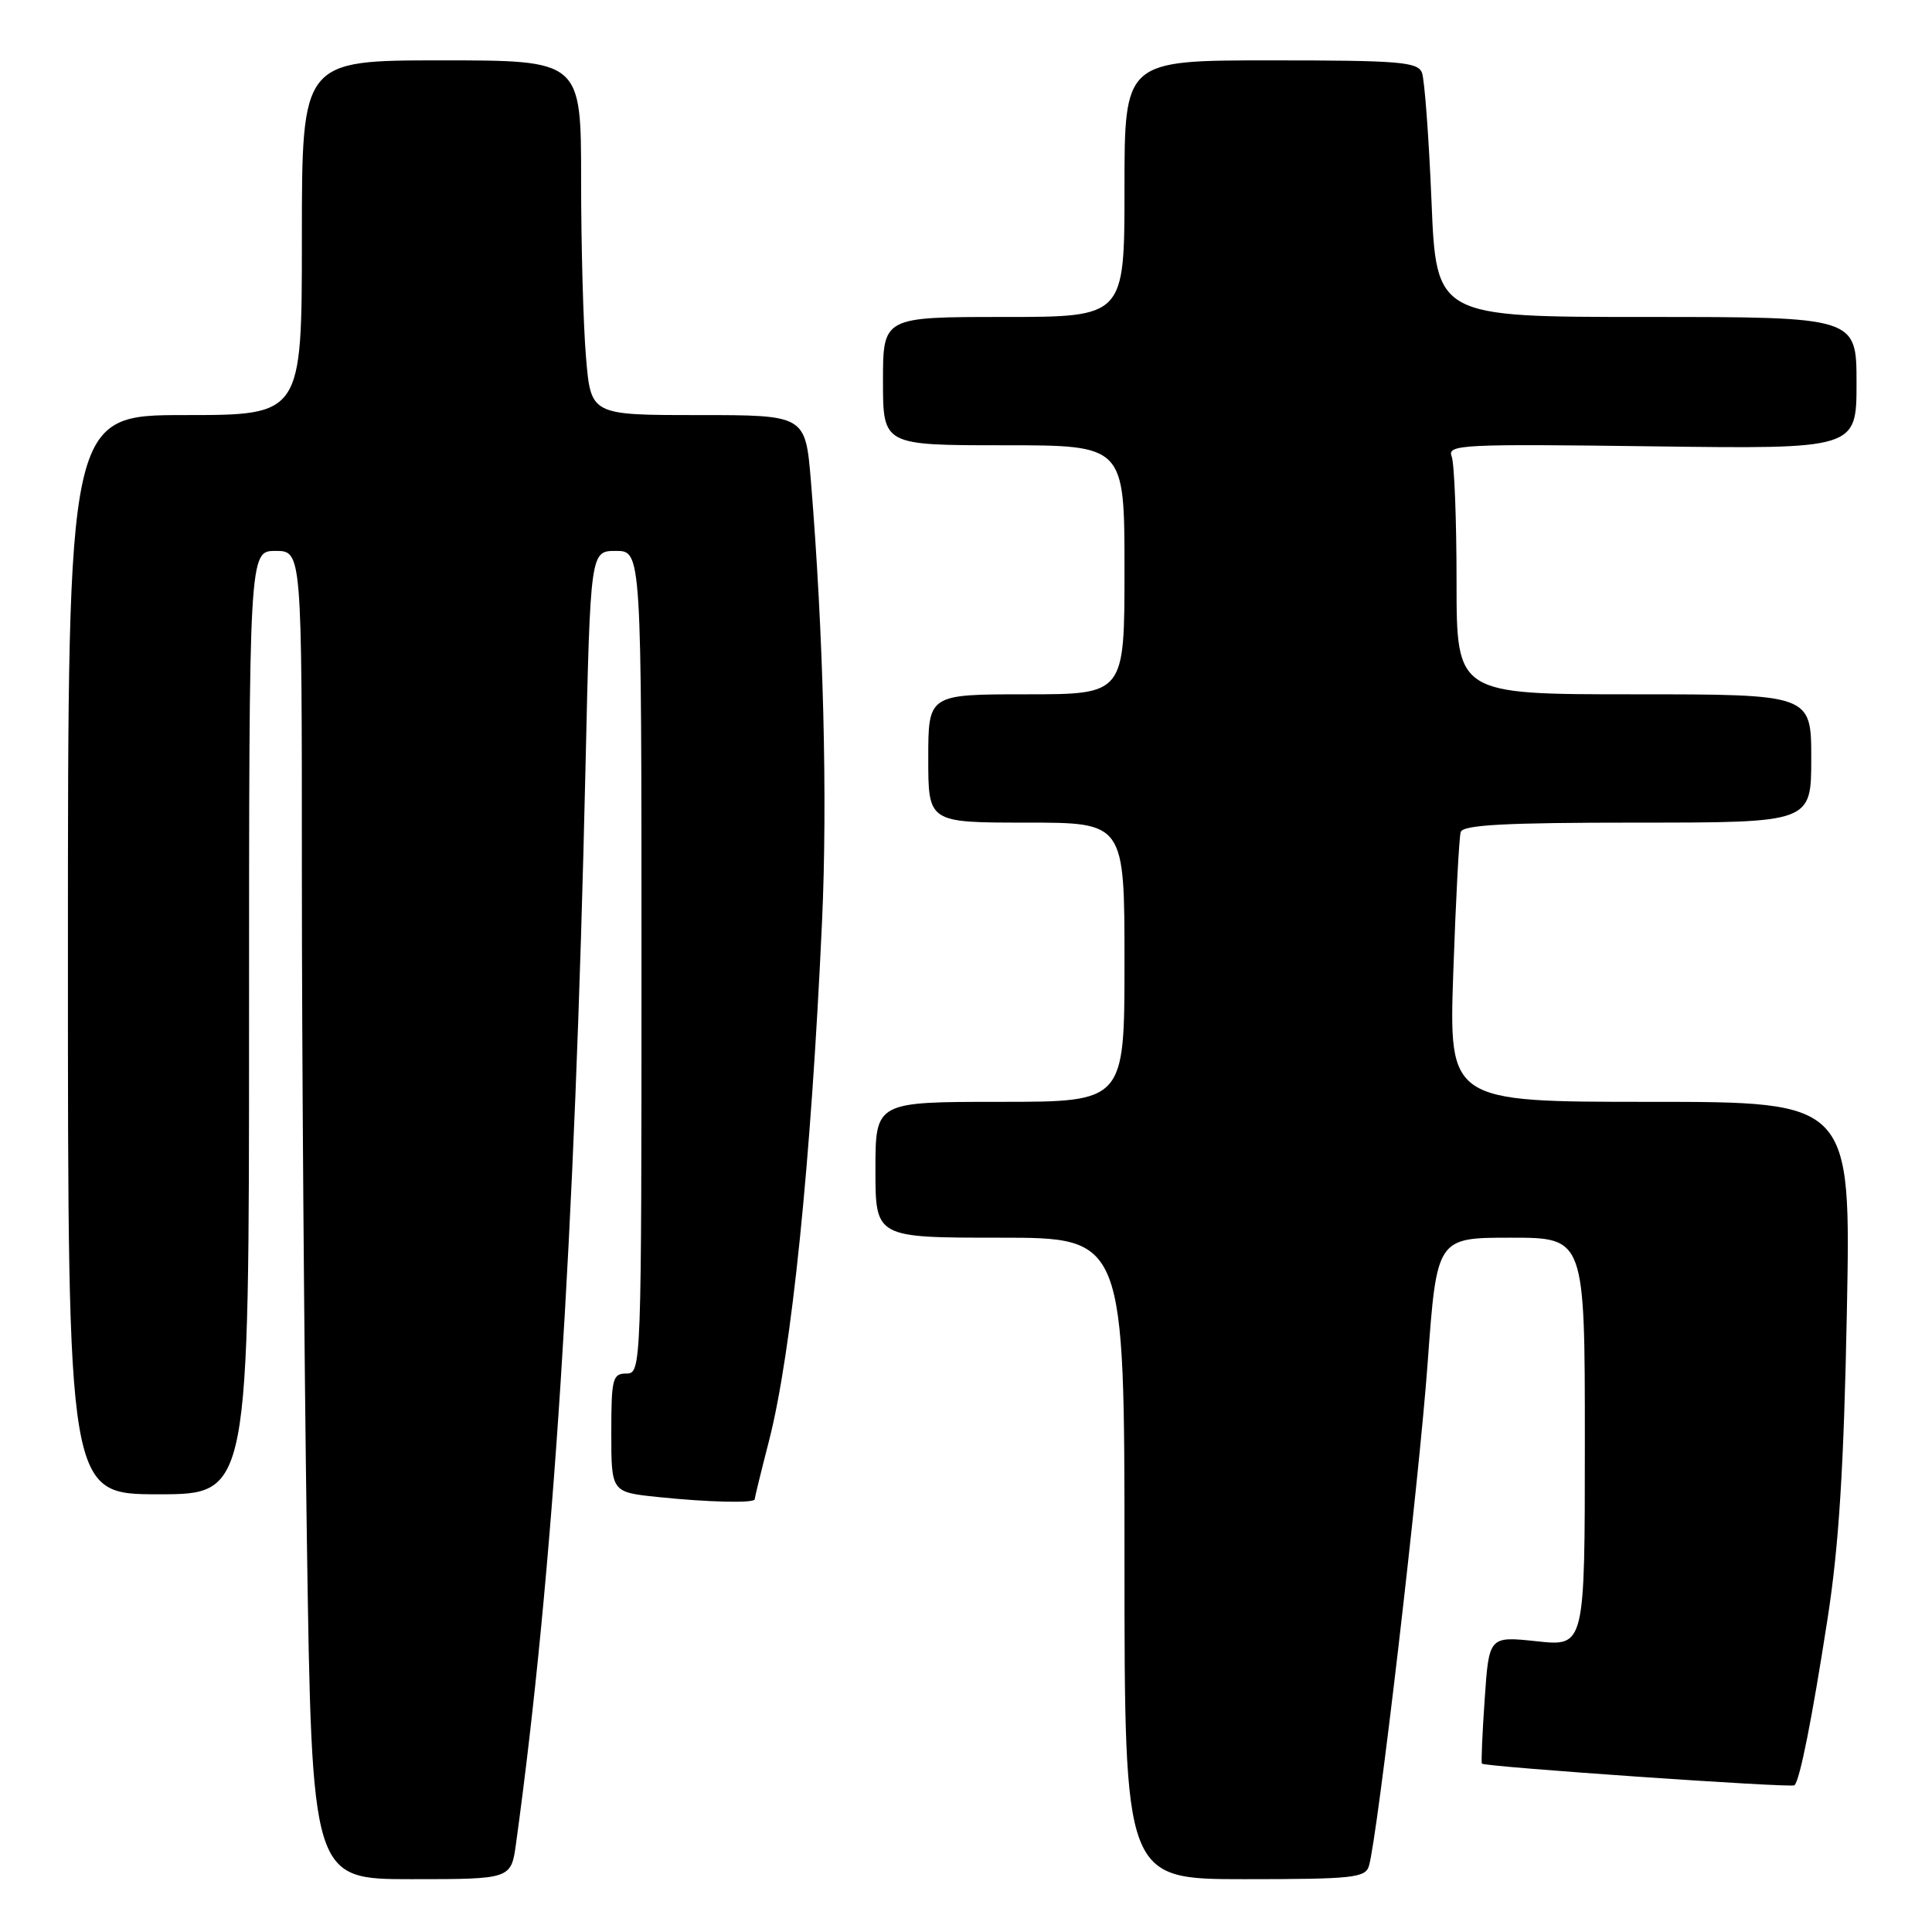 <?xml version="1.0" encoding="UTF-8" standalone="no"?>
<!DOCTYPE svg PUBLIC "-//W3C//DTD SVG 1.1//EN" "http://www.w3.org/Graphics/SVG/1.1/DTD/svg11.dtd" >
<svg xmlns="http://www.w3.org/2000/svg" xmlns:xlink="http://www.w3.org/1999/xlink" version="1.1" viewBox="0 0 256 256">
 <g >
 <path fill="currentColor"
d=" M 68.38 244.25 C 73.31 208.43 76.17 164.04 77.58 101.75 C 78.23 73.00 78.23 73.00 81.61 73.00 C 85.00 73.00 85.00 73.00 85.00 127.50 C 85.00 181.33 84.98 182.00 83.00 182.00 C 81.17 182.00 81.00 182.67 81.00 189.86 C 81.00 197.72 81.00 197.72 87.15 198.36 C 93.83 199.06 100.00 199.20 100.00 198.66 C 100.00 198.47 100.85 194.98 101.90 190.91 C 104.90 179.17 107.46 154.09 108.92 122.20 C 109.67 106.00 109.11 83.98 107.45 63.75 C 106.72 55.00 106.72 55.00 92.51 55.00 C 78.29 55.00 78.29 55.00 77.65 47.35 C 77.29 43.14 77.00 32.57 77.00 23.85 C 77.00 8.00 77.00 8.00 58.50 8.00 C 40.00 8.00 40.00 8.00 40.00 31.50 C 40.00 55.00 40.00 55.00 24.50 55.00 C 9.00 55.00 9.00 55.00 9.00 126.50 C 9.00 198.00 9.00 198.00 21.00 198.00 C 33.00 198.00 33.00 198.00 33.00 135.50 C 33.00 73.00 33.00 73.00 36.50 73.00 C 40.00 73.00 40.00 73.00 40.00 115.84 C 40.00 139.40 40.30 179.00 40.66 203.84 C 41.33 249.00 41.33 249.00 54.53 249.00 C 67.73 249.00 67.73 249.00 68.38 244.25 Z  M 181.39 247.25 C 182.52 243.49 188.03 196.32 189.17 180.61 C 190.38 164.00 190.38 164.00 200.19 164.00 C 210.00 164.00 210.00 164.00 210.00 191.08 C 210.00 218.16 210.00 218.16 203.65 217.48 C 197.30 216.80 197.30 216.80 196.73 225.14 C 196.41 229.73 196.25 233.58 196.36 233.69 C 196.79 234.12 237.40 236.93 237.78 236.56 C 238.50 235.84 240.11 227.74 242.16 214.50 C 243.67 204.82 244.32 194.41 244.72 173.75 C 245.26 146.00 245.26 146.00 218.62 146.00 C 191.98 146.00 191.98 146.00 192.57 128.75 C 192.90 119.26 193.34 110.94 193.55 110.25 C 193.85 109.30 199.42 109.00 216.97 109.00 C 240.00 109.00 240.00 109.00 240.00 100.50 C 240.00 92.00 240.00 92.00 216.50 92.00 C 193.00 92.00 193.00 92.00 193.00 77.08 C 193.00 68.88 192.71 61.40 192.35 60.47 C 191.75 58.91 193.69 58.81 218.85 59.14 C 246.00 59.50 246.00 59.50 246.00 50.75 C 246.00 42.00 246.00 42.00 218.16 42.00 C 190.31 42.00 190.31 42.00 189.68 26.64 C 189.33 18.19 188.76 10.54 188.42 9.64 C 187.86 8.20 185.45 8.00 168.39 8.00 C 149.00 8.00 149.00 8.00 149.00 25.00 C 149.00 42.00 149.00 42.00 133.00 42.00 C 117.00 42.00 117.00 42.00 117.00 50.50 C 117.00 59.00 117.00 59.00 133.00 59.00 C 149.00 59.00 149.00 59.00 149.00 75.50 C 149.00 92.00 149.00 92.00 136.00 92.00 C 123.00 92.00 123.00 92.00 123.00 100.50 C 123.00 109.00 123.00 109.00 136.00 109.00 C 149.00 109.00 149.00 109.00 149.00 127.50 C 149.00 146.00 149.00 146.00 132.50 146.00 C 116.00 146.00 116.00 146.00 116.00 155.00 C 116.00 164.00 116.00 164.00 132.50 164.00 C 149.00 164.00 149.00 164.00 149.00 206.50 C 149.00 249.00 149.00 249.00 164.93 249.00 C 179.24 249.00 180.92 248.82 181.39 247.25 Z "/>
</g>
</svg>